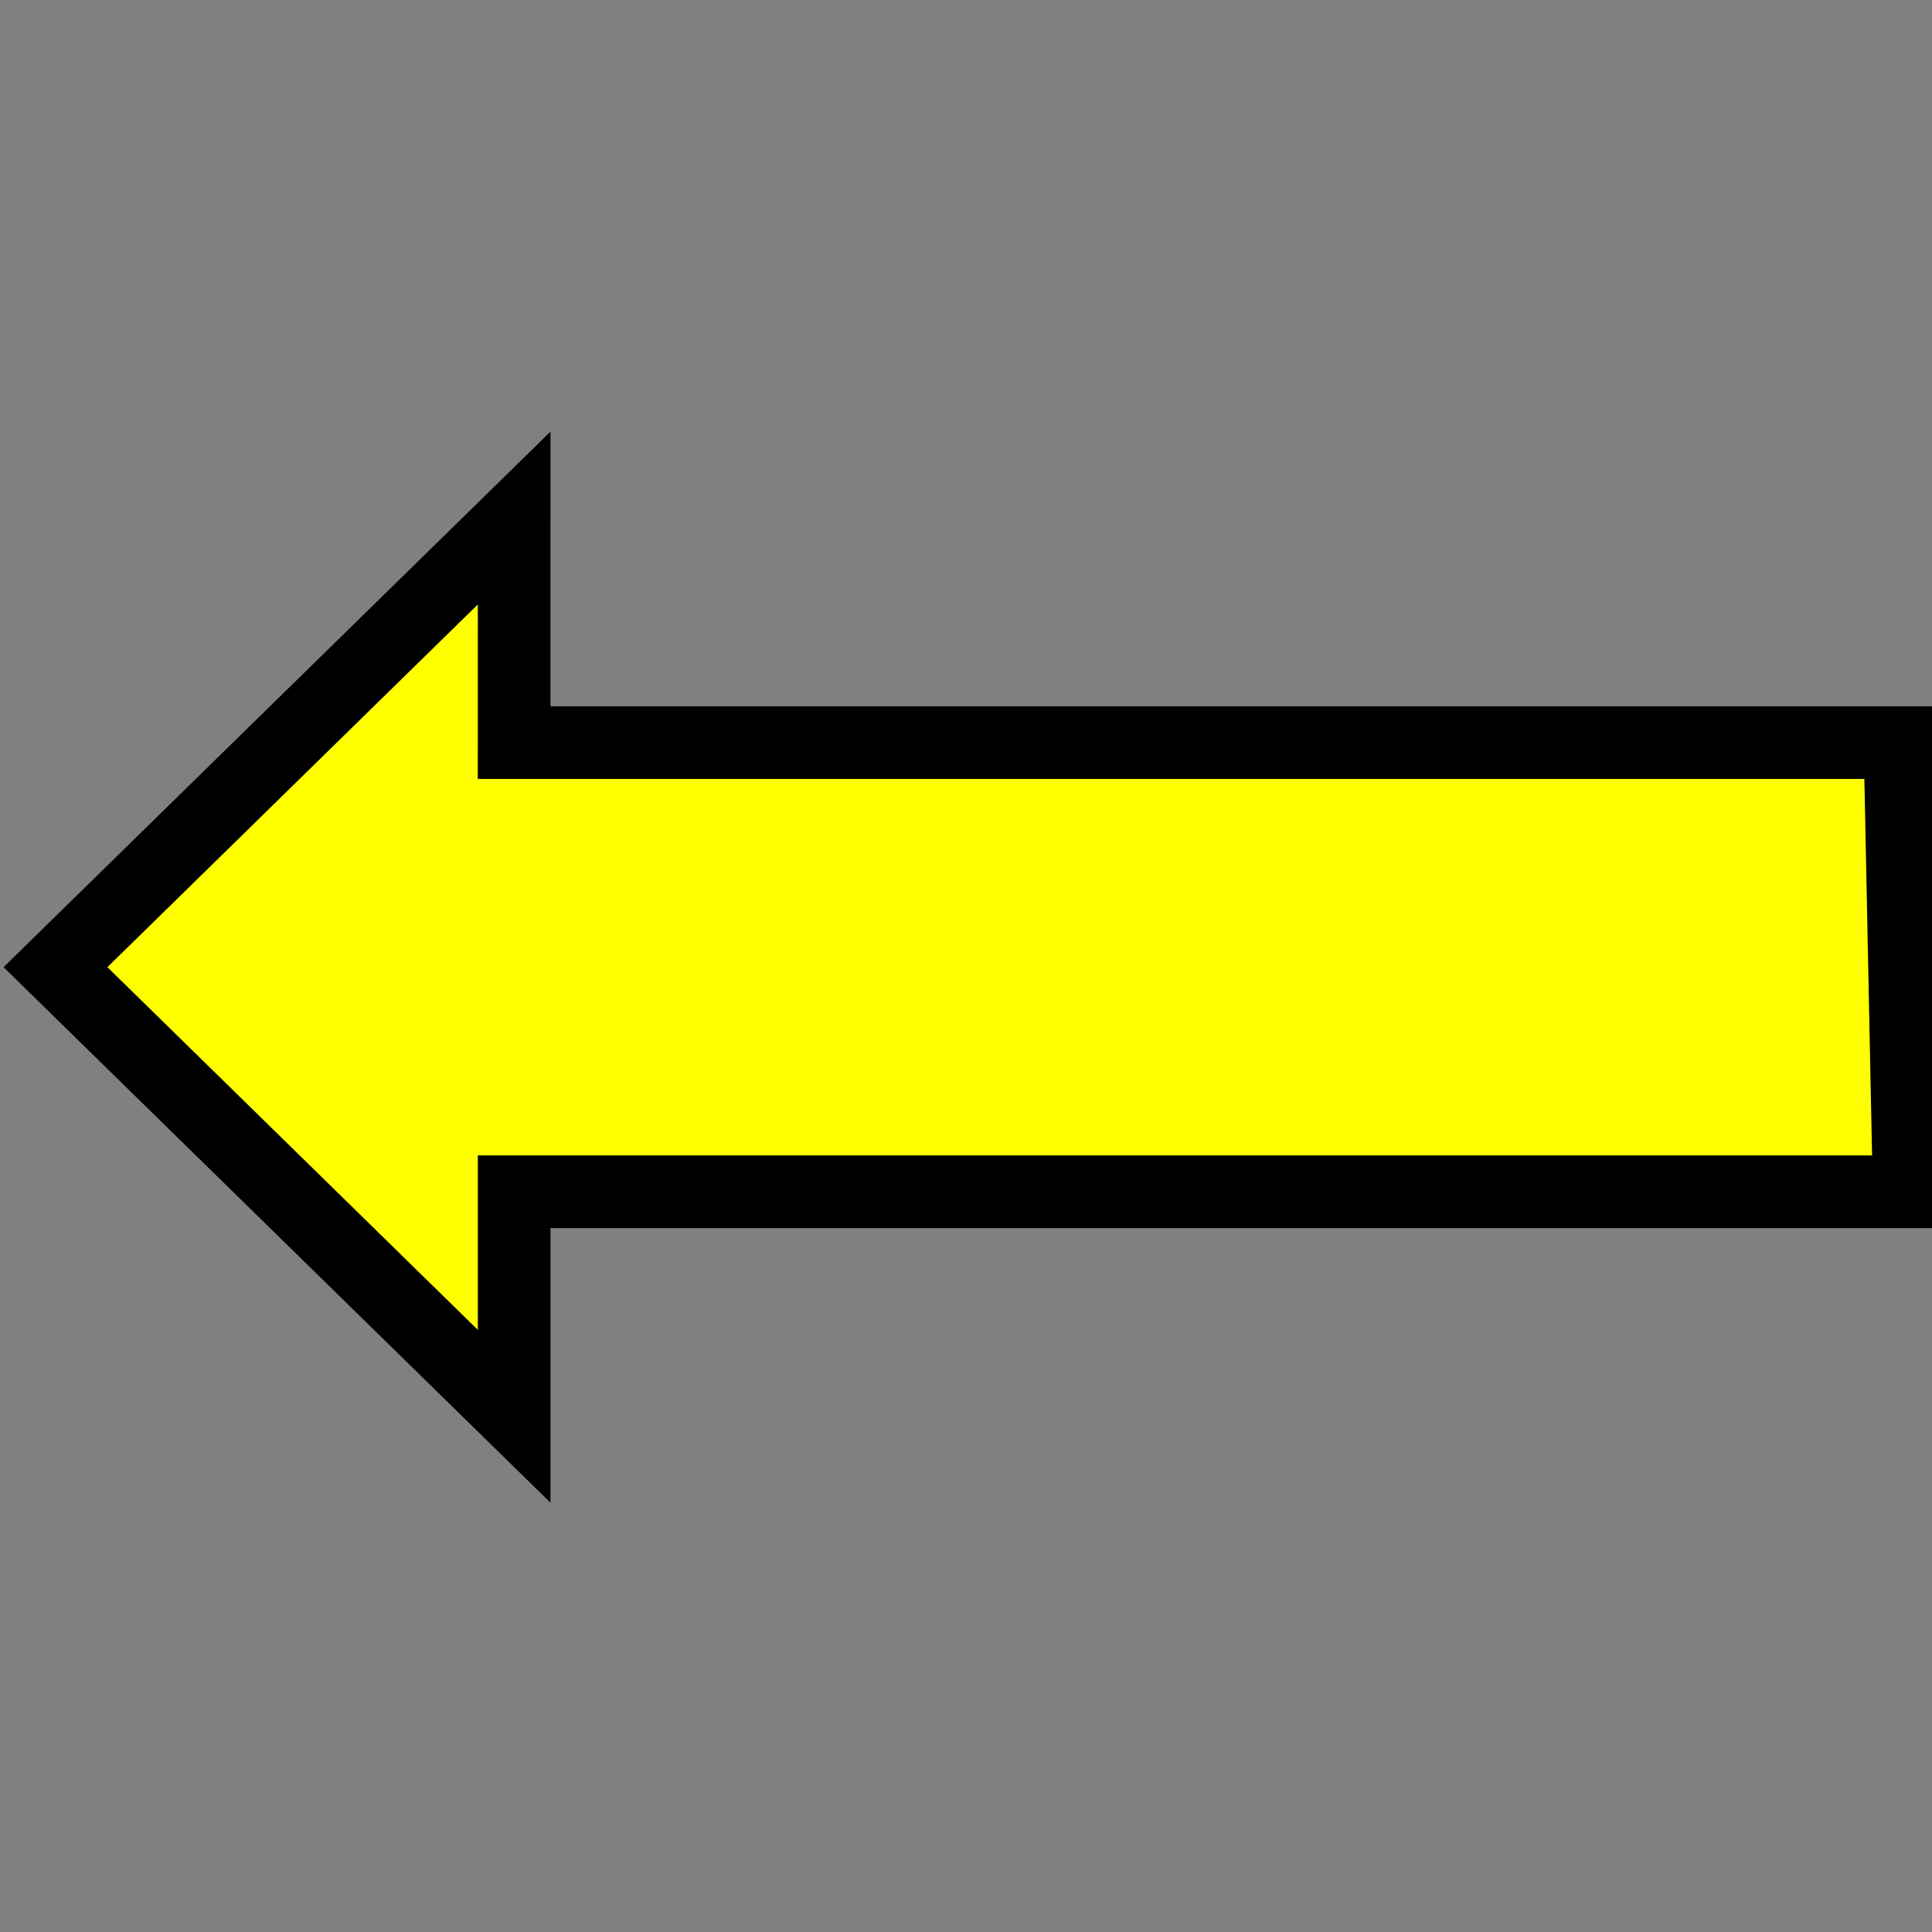 <?xml version="1.0" encoding="UTF-8" standalone="no"?>
<!-- Created with Inkscape (http://www.inkscape.org/) -->

<svg
   xmlns:dc="http://purl.org/dc/elements/1.1/"
   xmlns:cc="http://creativecommons.org/ns#"
   xmlns:rdf="http://www.w3.org/1999/02/22-rdf-syntax-ns#"
   xmlns:svg="http://www.w3.org/2000/svg"
   xmlns="http://www.w3.org/2000/svg"
   xmlns:sodipodi="http://sodipodi.sourceforge.net/DTD/sodipodi-0.dtd"
   xmlns:inkscape="http://www.inkscape.org/namespaces/inkscape"
   width="25mm"
   height="25mm"
   viewBox="0 0 88.583 88.583"
   id="svg2"
   version="1.1"
   inkscape:version="0.91 r13725"
   sodipodi:docname="shape_BR_67.svg">
  <rect x="0" y="0" width="88.583" height="88.583" fill="#808080" stroke="none"/>
  <defs
     id="defs4" />
  <sodipodi:namedview
     id="base"
     pagecolor="#ffffff"
     bordercolor="#666666"
     borderopacity="1.0"
     inkscape:pageopacity="0.0"
     inkscape:pageshadow="2"
     inkscape:zoom="2.8284271"
     inkscape:cx="-49.898824"
     inkscape:cy="44.301969"
     inkscape:document-units="px"
     inkscape:current-layer="layer1"
     showgrid="false"
     units="mm"
     showguides="true"
     inkscape:guide-bbox="true"
     inkscape:window-width="1366"
     inkscape:window-height="715"
     inkscape:window-x="-8"
     inkscape:window-y="-8"
     inkscape:window-maximized="1" />
  <g
     inkscape:label="Layer 1"
     inkscape:groupmode="layer"
     id="layer1"
     transform="translate(0,-963.78)">
    <path
       style="fill:#ffff00;fill-opacity:1;fill-rule:evenodd;stroke:#000000;stroke-width:3.331px;stroke-linecap:butt;stroke-linejoin:miter;stroke-opacity:1"
       d="m 23.575,987.532 -21.031,20.593 21.031,20.593 -10e-7,-10.296 63.96,0 -0.421,-20.593 -63.54,0 z"
       id="path4170"
       inkscape:connector-curvature="0" />
  </g>
</svg>
